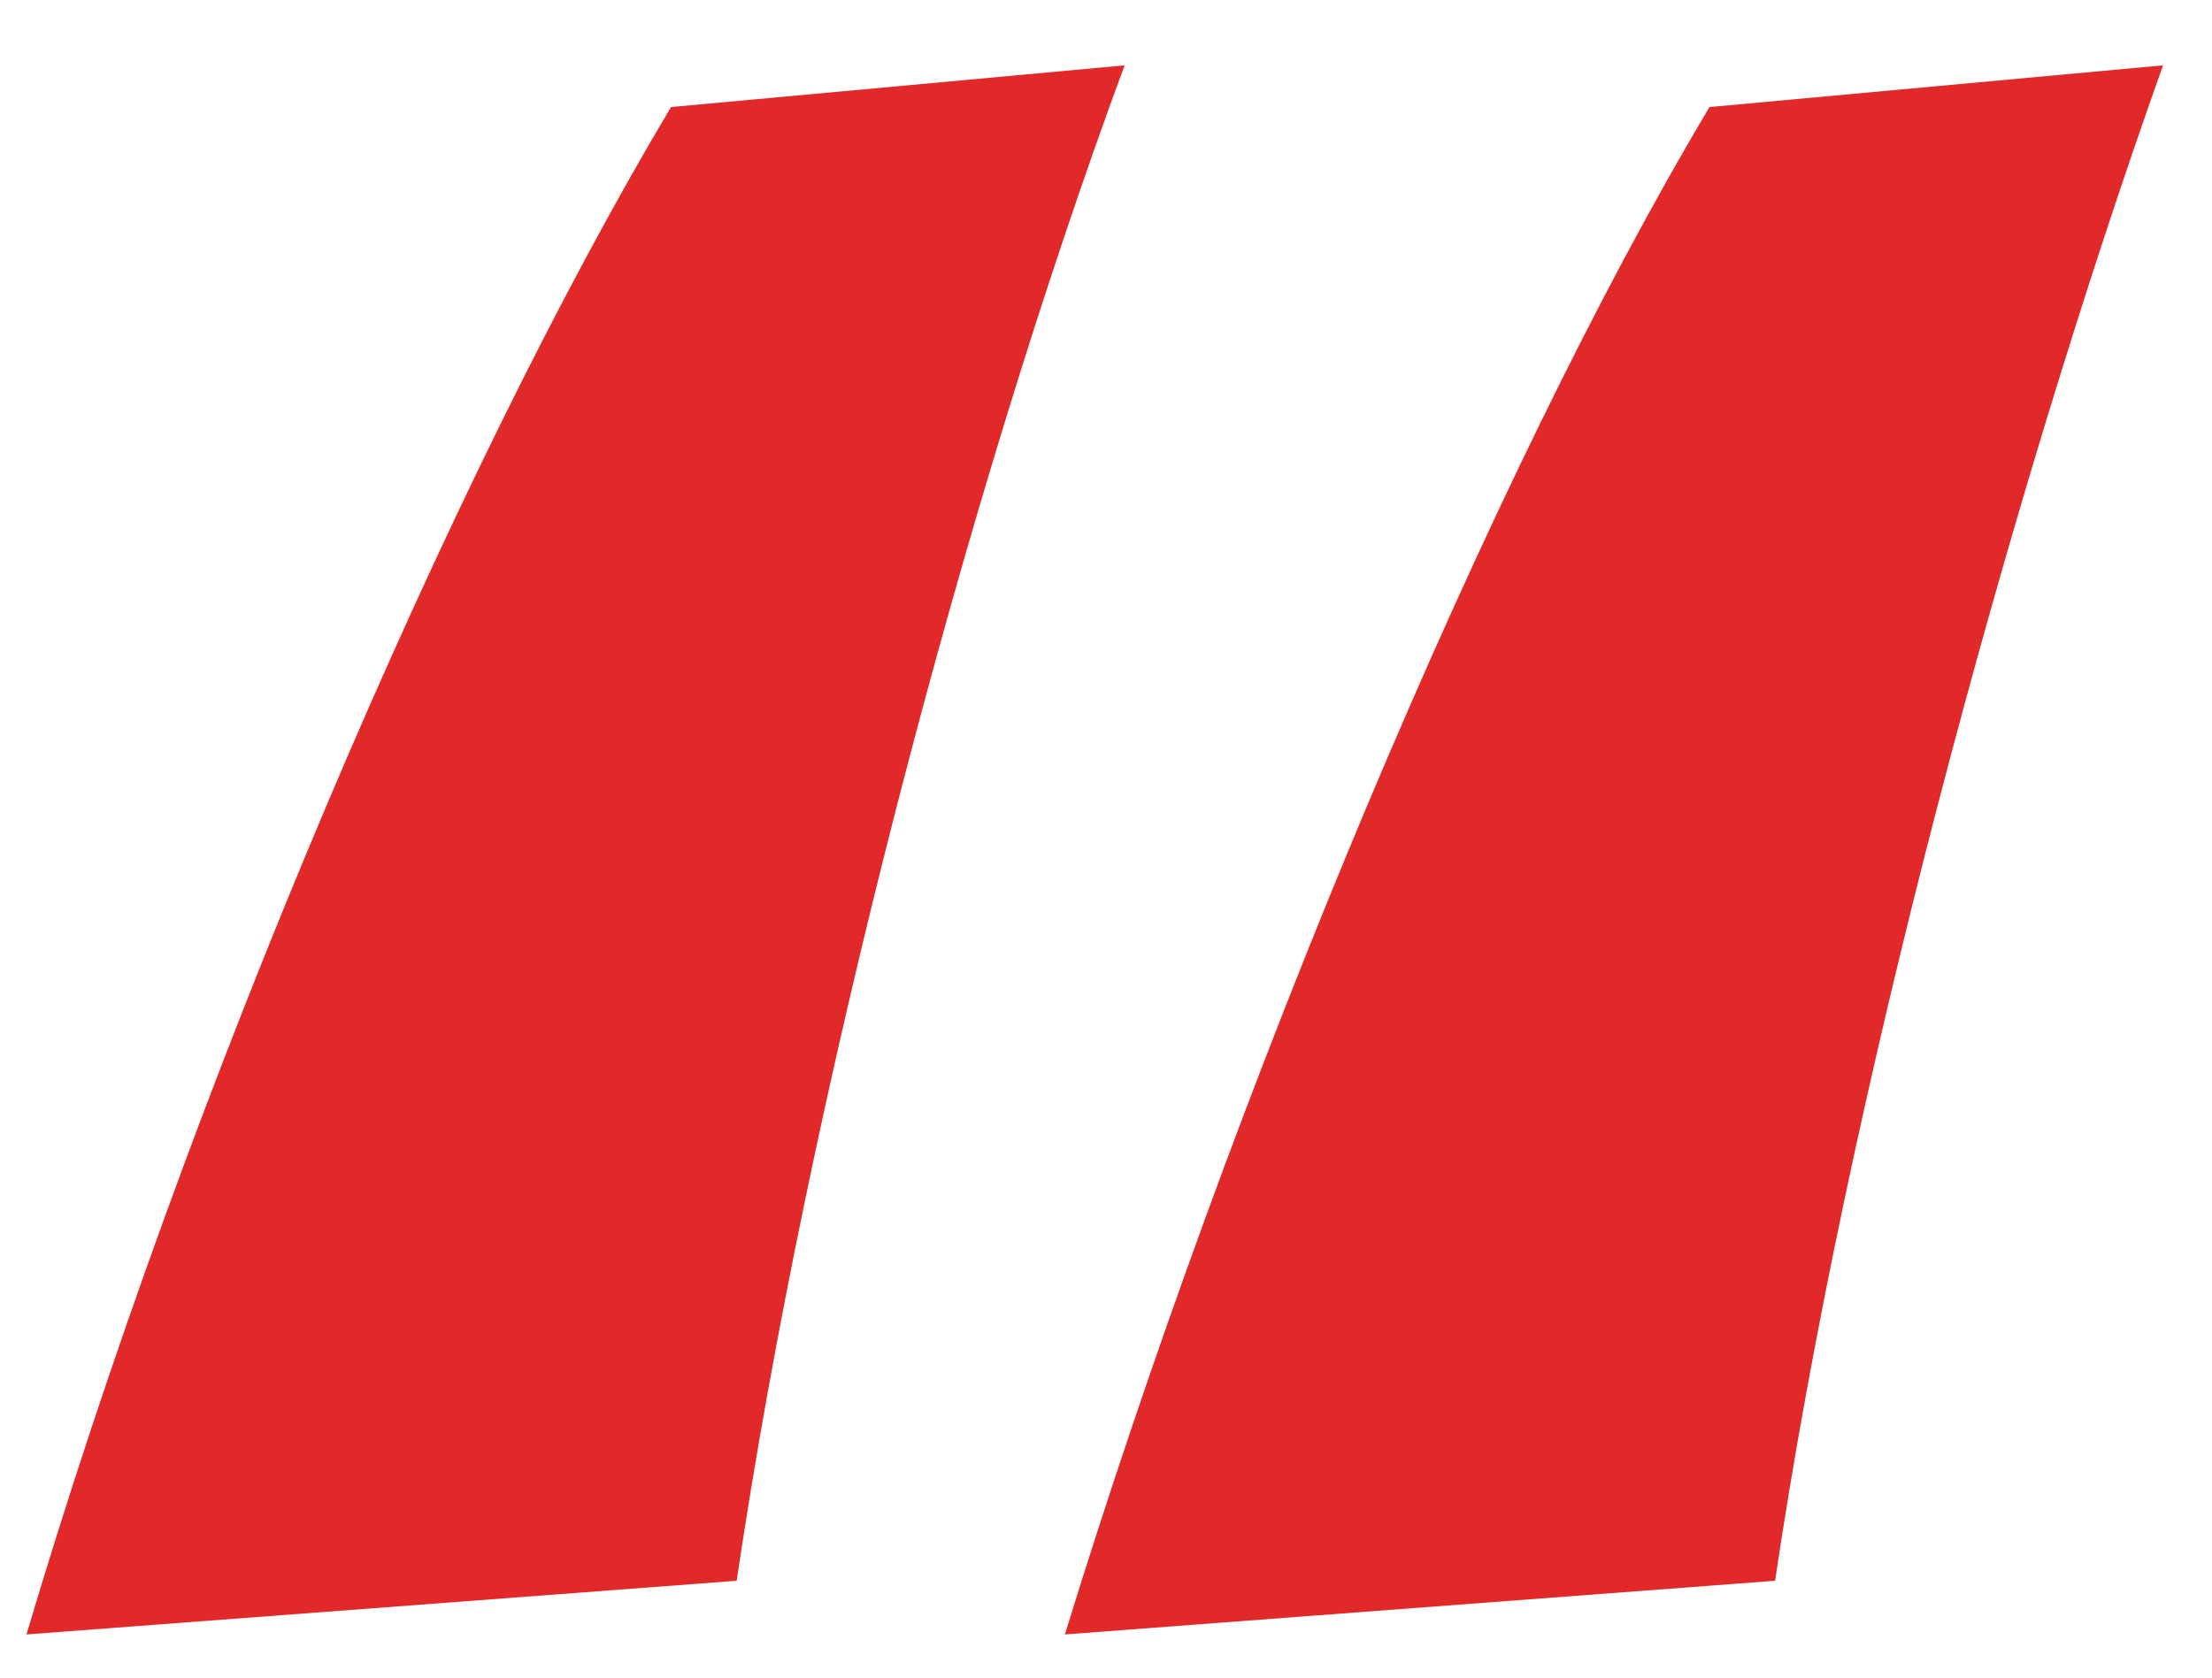 <svg width="29" height="22" viewBox="0 0 29 22" fill="none" xmlns="http://www.w3.org/2000/svg">
<path d="M9.658 20.73L0.347 21.434C2.46 14.314 5.902 6.255 8.797 1.404L14.744 0.857C12.631 6.568 10.597 14.392 9.658 20.73ZM23.272 20.73L13.961 21.434C16.152 14.314 19.517 6.255 22.412 1.404L28.358 0.857C26.324 6.568 24.211 14.392 23.272 20.73Z" fill="#E22929"/>
</svg>
